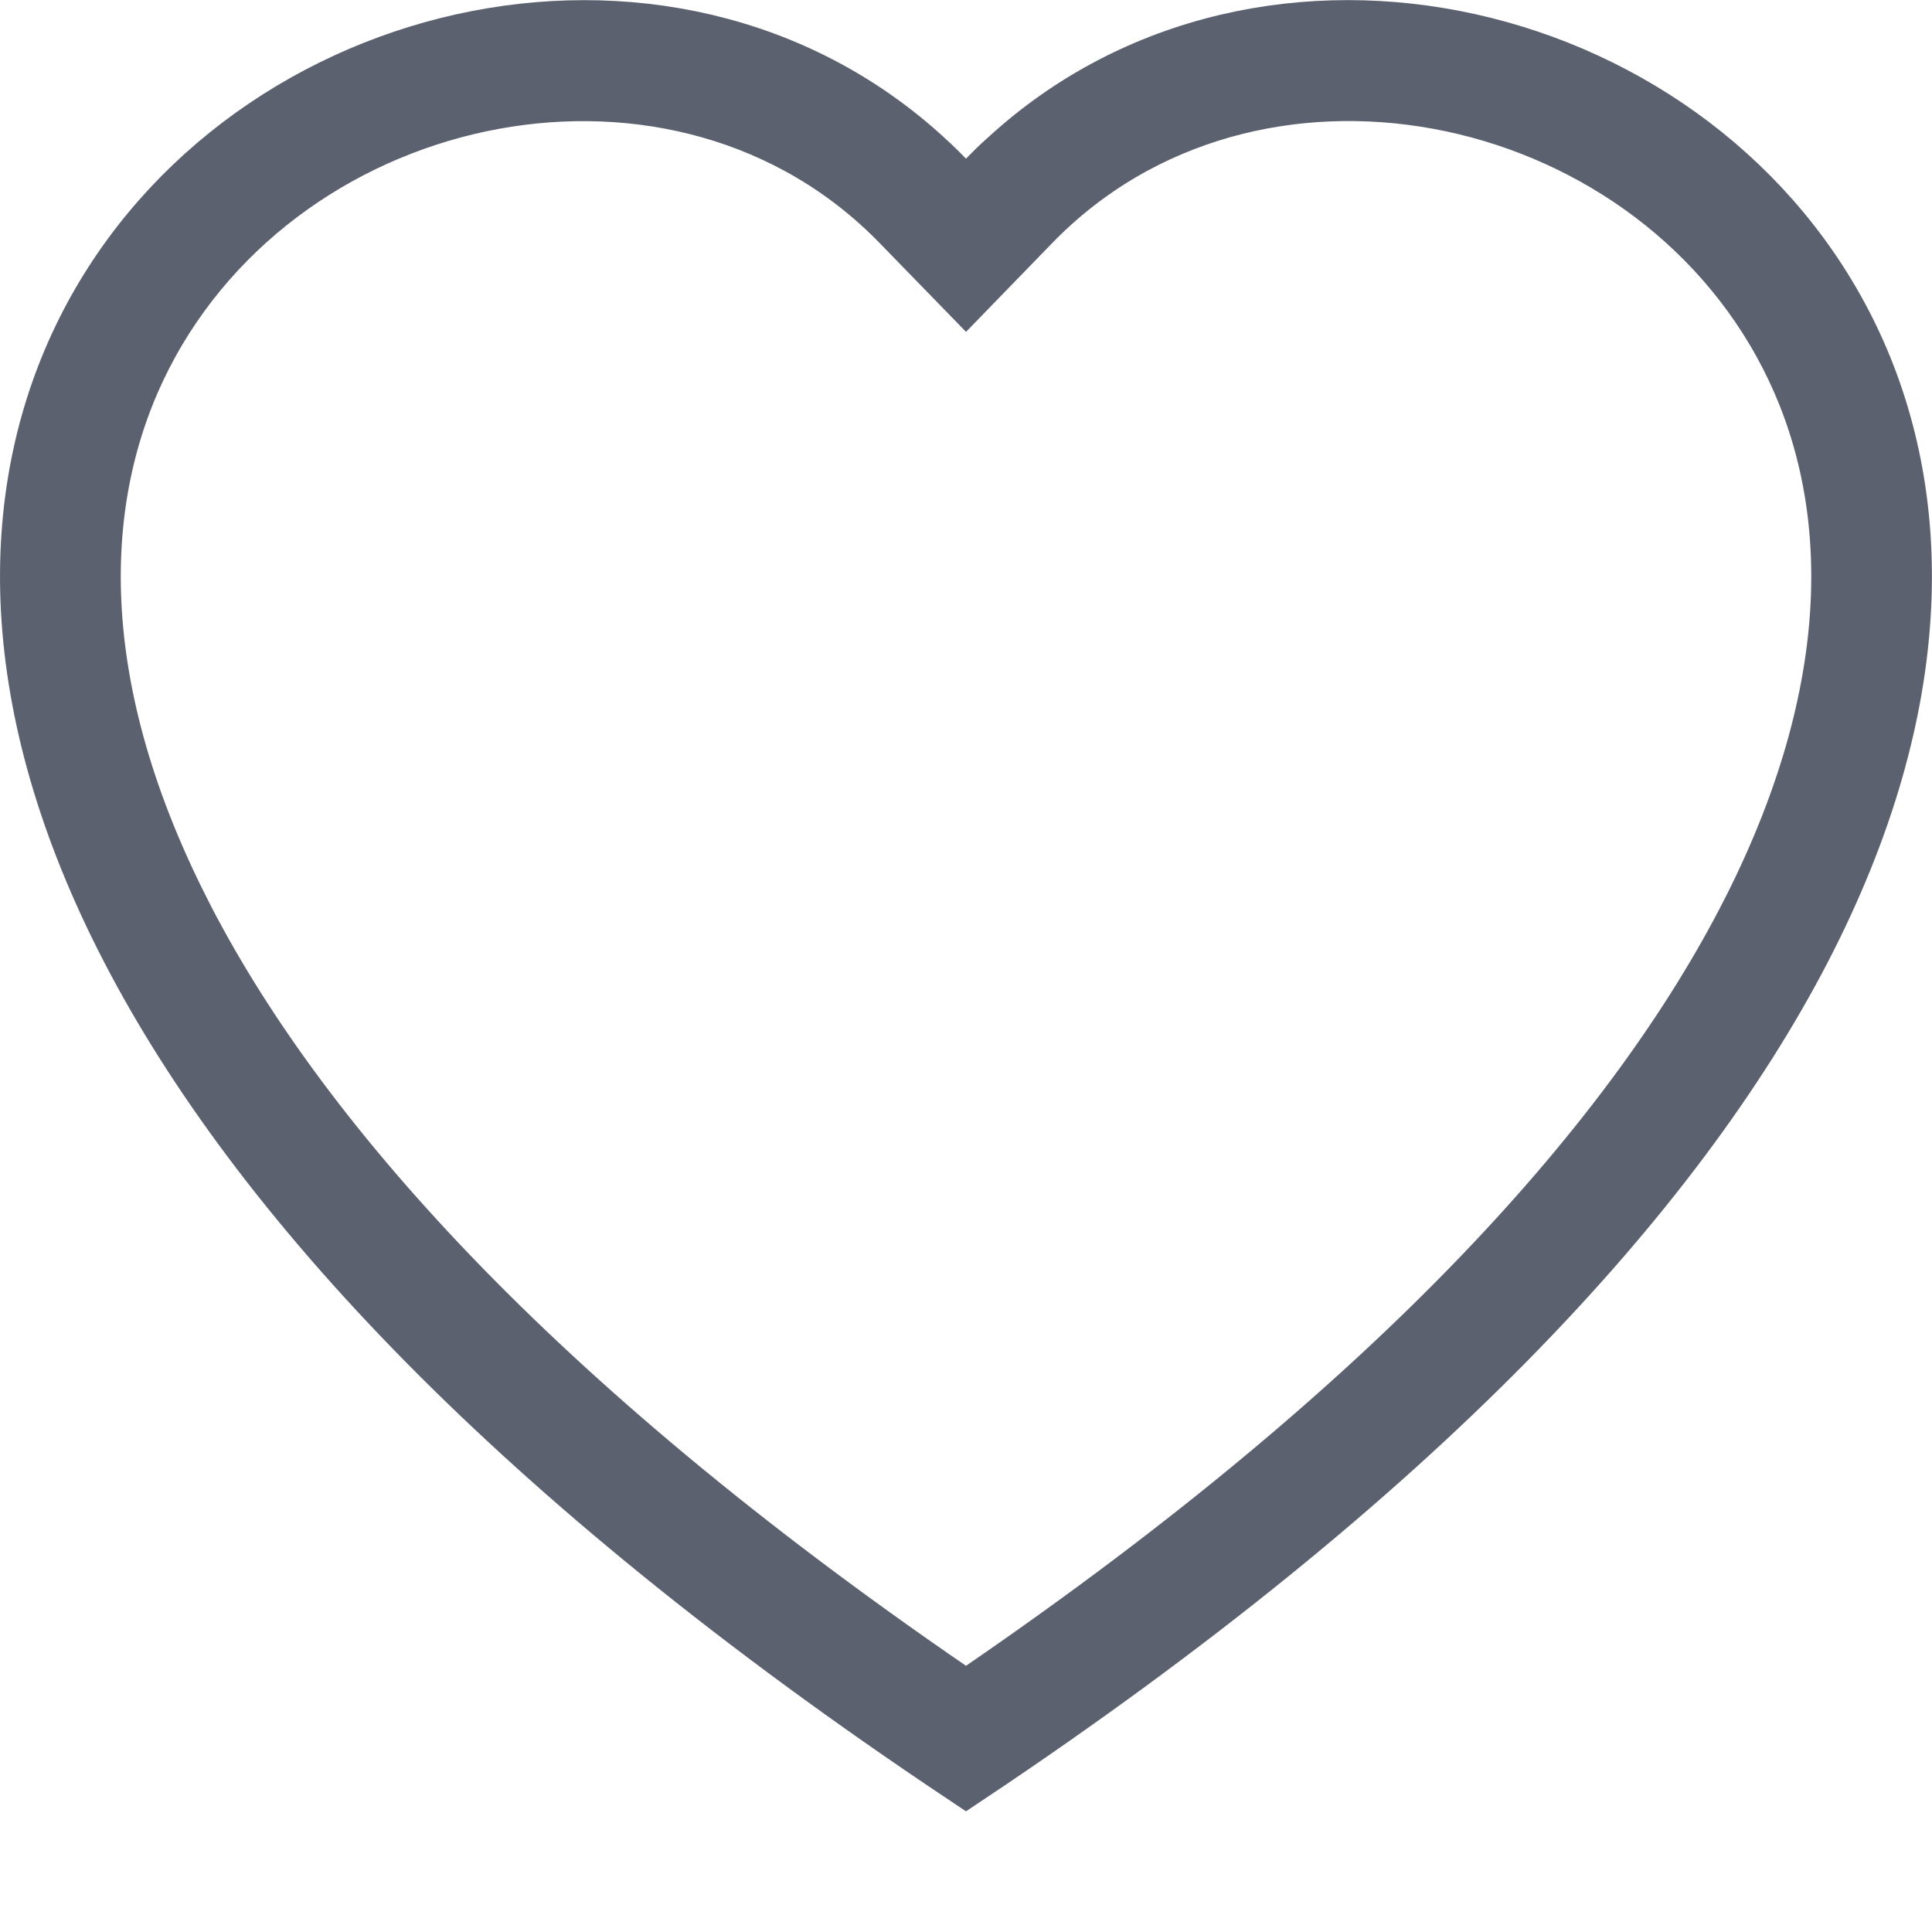 <svg width="25" height="25" viewBox="0 0 28 28" fill="none" xmlns="http://www.w3.org/2000/svg">
<path d="M2.005 5.115L2.005 5.115C1.005 7.07 0.822 9.825 2.553 13.242L2.553 13.243C4.214 16.519 7.636 20.382 13.717 24.554L14 24.748L14.283 24.554C20.364 20.382 23.784 16.519 25.446 13.243L25.447 13.242C27.177 9.824 26.997 7.071 25.995 5.115C23.906 1.037 18.105 -0.13 14.896 3.169L14.896 3.169L14 4.092L13.104 3.171C9.895 -0.128 4.094 1.037 2.005 5.115ZM13.353 2.368L13.354 2.369C13.453 2.459 13.549 2.552 13.64 2.647L14.002 3.021L14.361 2.645C14.451 2.552 14.544 2.461 14.641 2.375L14.641 2.375L14.647 2.37C18.351 -1.043 24.595 0.457 26.747 4.945C27.809 7.16 27.891 10.157 26.043 13.72C24.213 17.245 20.497 21.312 14 25.65C7.503 21.312 3.786 17.245 1.957 13.721C0.108 10.159 0.19 7.162 1.252 4.947C3.404 0.459 9.648 -1.042 13.353 2.368Z" stroke="#5C616F"/>
</svg>
